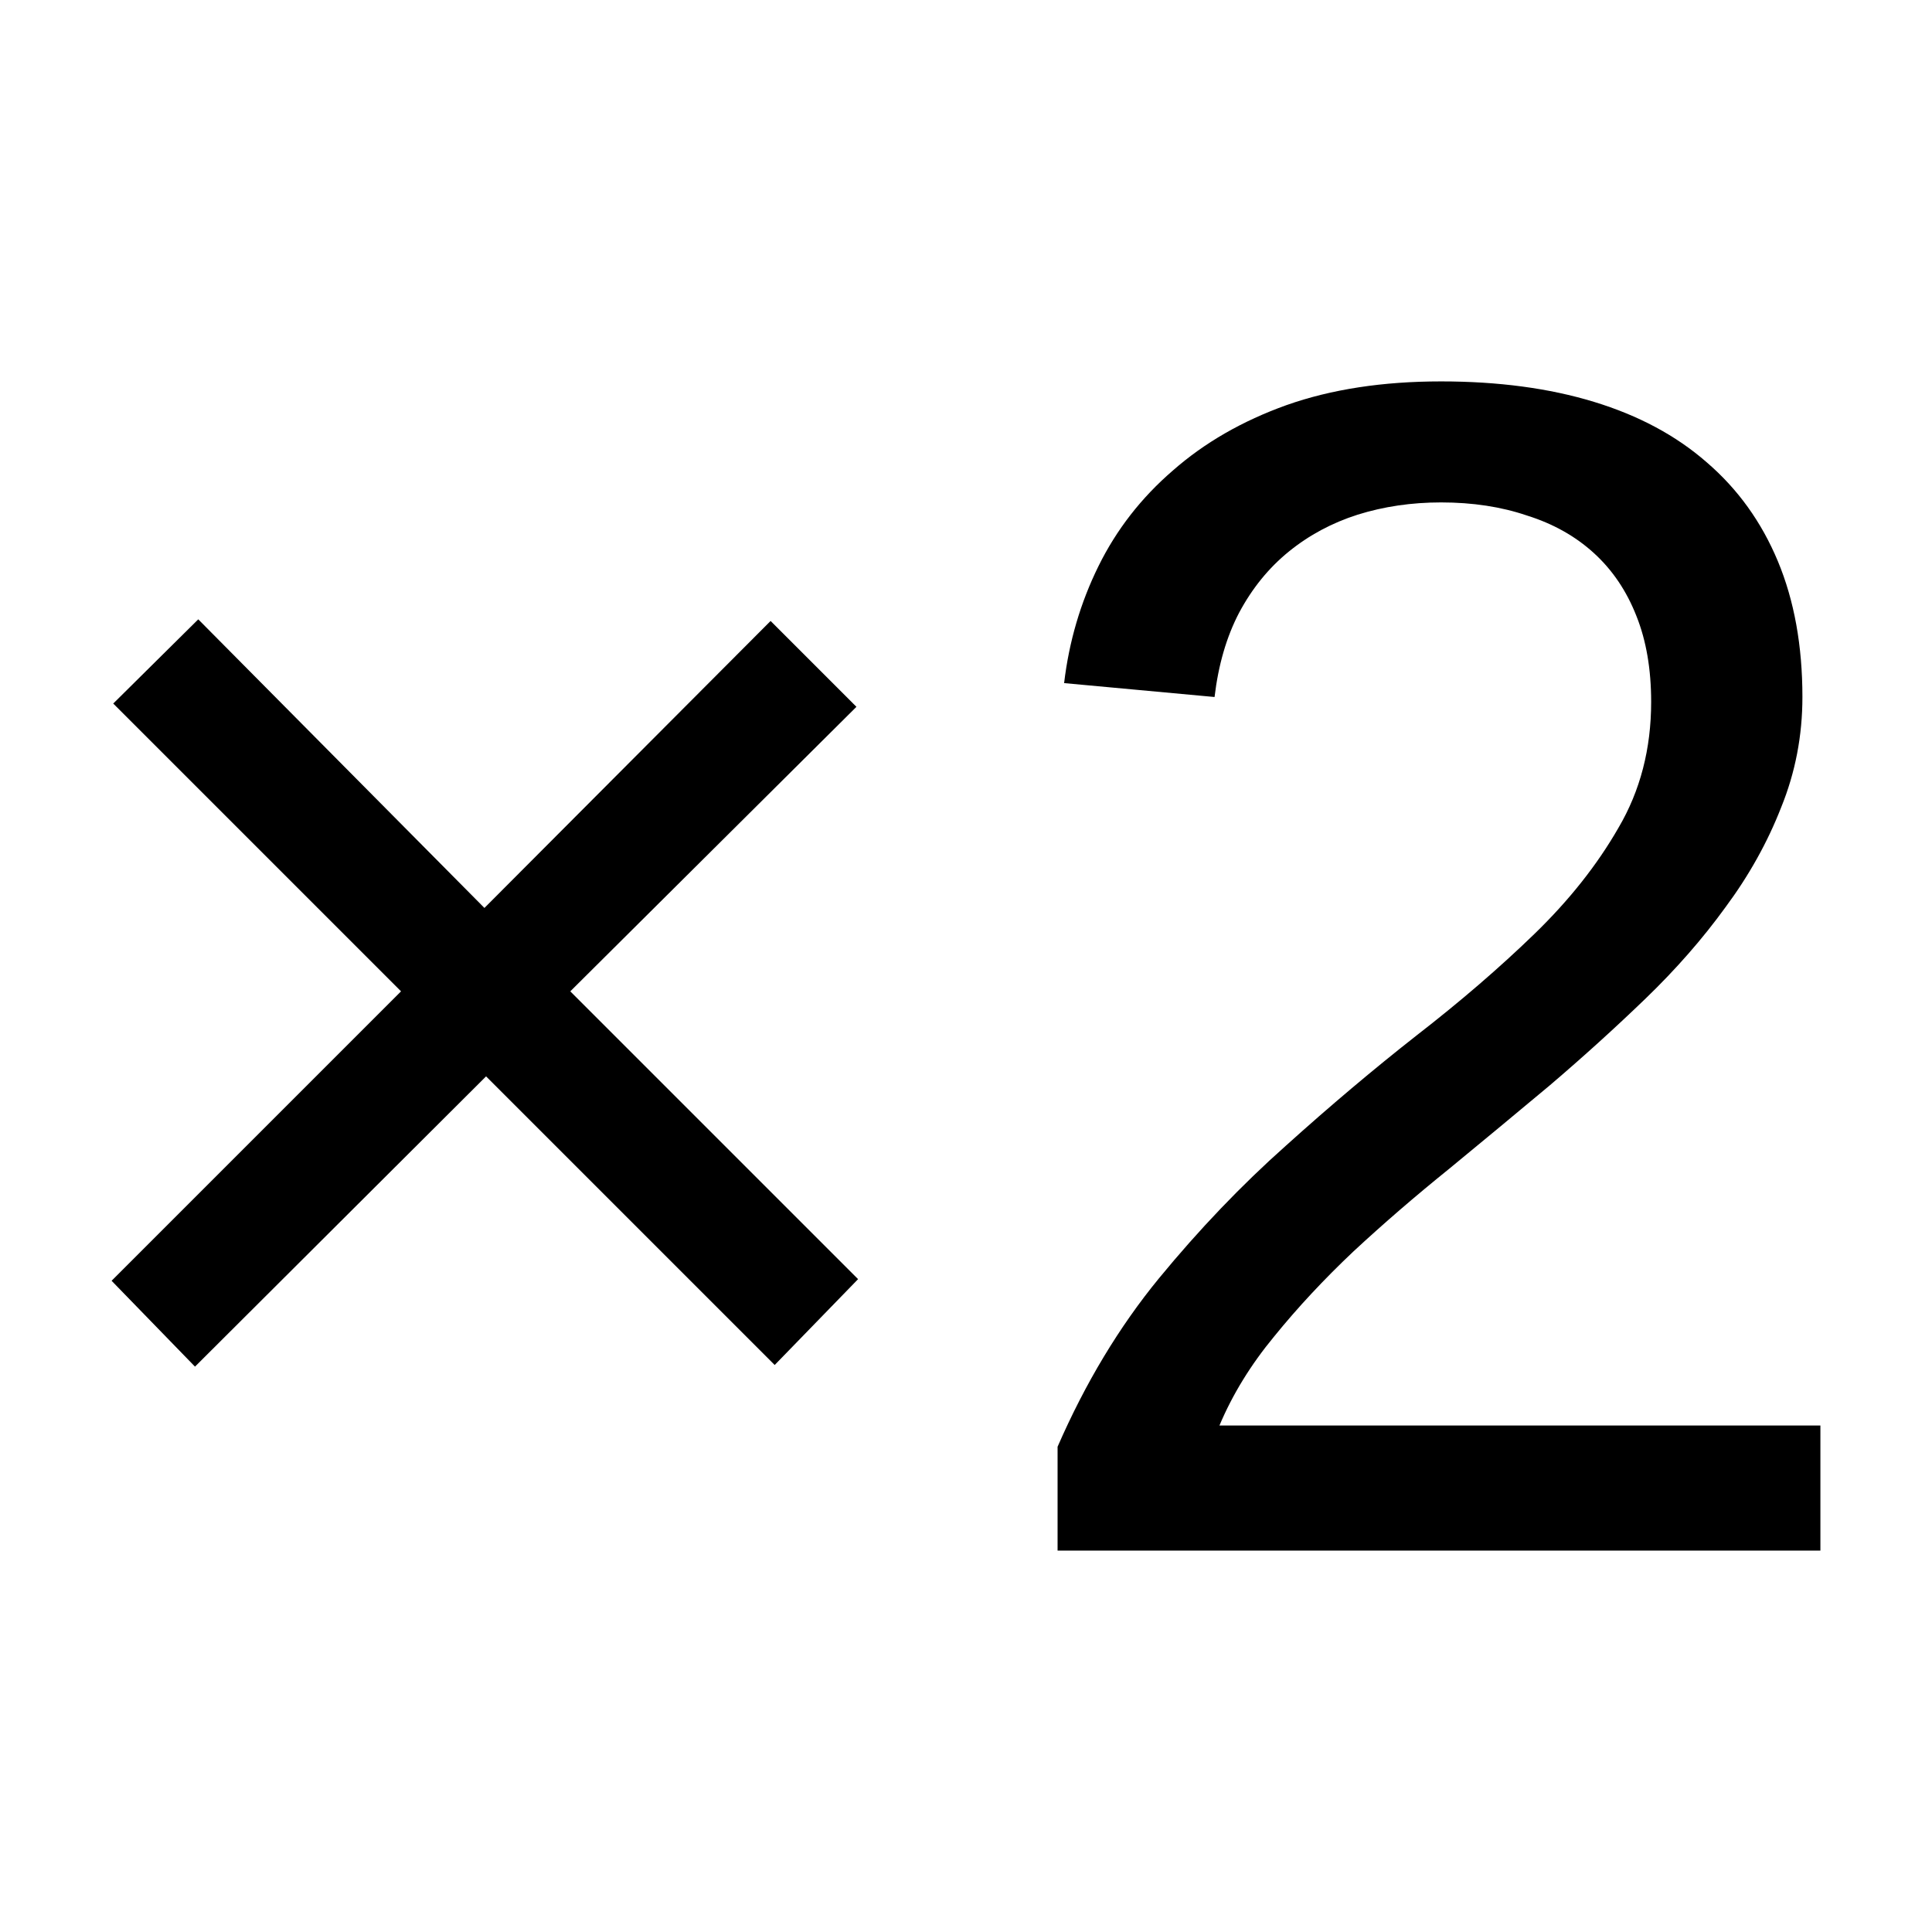 <?xml version="1.0" encoding="UTF-8" standalone="no"?>
<!-- Created with Inkscape (http://www.inkscape.org/) -->

<svg
   xmlns:dc="http://purl.org/dc/elements/1.1/"
   xmlns:cc="http://creativecommons.org/ns#"
   xmlns:rdf="http://www.w3.org/1999/02/22-rdf-syntax-ns#"
   xmlns:svg="http://www.w3.org/2000/svg"
   xmlns="http://www.w3.org/2000/svg"
   xmlns:sodipodi="http://sodipodi.sourceforge.net/DTD/sodipodi-0.dtd"
   xmlns:inkscape="http://www.inkscape.org/namespaces/inkscape"
   width="1024"
   height="1024"
   viewBox="0 0 1024 1024"
   id="svg4183"
   version="1.1"
   inkscape:version="0.91 r13725"
   sodipodi:docname="x2.svg">
  <defs
     id="defs4185" />
  <sodipodi:namedview
     id="base"
     pagecolor="#ffffff"
     bordercolor="#666666"
     borderopacity="1.0"
     inkscape:pageopacity="0.0"
     inkscape:pageshadow="2"
     inkscape:zoom="0.175"
     inkscape:cx="2760.1616"
     inkscape:cy="-547.06356"
     inkscape:document-units="px"
     inkscape:current-layer="layer1"
     showgrid="true"
     inkscape:snap-bbox="true"
     inkscape:bbox-nodes="true"
     inkscape:snap-grids="true"
     units="px"
     inkscape:window-width="1920"
     inkscape:window-height="1018"
     inkscape:window-x="0"
     inkscape:window-y="0"
     inkscape:window-maximized="1" />
  <g
     inkscape:label="Ebene 1"
     inkscape:groupmode="layer"
     id="layer1"
     transform="translate(0,-28.362)">
    <g
       transform="translate(-8.234,-2627.506)"
       style="font-style:normal;font-weight:normal;font-size:887.5px;line-height:125%;font-family:Sans;text-align:center;letter-spacing:0px;word-spacing:0px;text-anchor:middle;fill:#000000;fill-opacity:1;stroke:none;stroke-width:1px;stroke-linecap:butt;stroke-linejoin:miter;stroke-opacity:1"
       id="flowRoot4731">
      <path
         d="M 67.383,3334.708 220.789,3181.302 68.25,3028.763 l 45.068,-44.635 151.672,152.972 151.672,-152.106 45.502,45.502 -151.672,150.806 152.539,152.539 -44.202,45.502 -152.972,-152.972 -154.272,153.839 -44.202,-45.502 z"
         style="font-style:normal;font-variant:normal;font-weight:normal;font-stretch:normal;font-size:887.5px;font-family:'Liberation Sans';-inkscape-font-specification:'Liberation Sans';text-align:center;text-anchor:middle"
         id="path4761" />
      <path
         d="m 568.769,3477.713 0,-55.035 q 22.101,-50.702 53.735,-89.27 32.068,-39.001 67.169,-70.203 35.101,-31.634 69.336,-58.502 34.668,-26.868 62.402,-53.735 27.734,-26.868 44.635,-56.335 17.334,-29.468 17.334,-66.736 0,-26.001 -7.8,-45.502 -7.8,-19.934 -22.534,-33.368 -14.734,-13.434 -35.535,-19.934 -20.367,-6.934 -45.502,-6.934 -23.401,0 -44.202,6.5 -20.367,6.5 -36.401,19.501 -16.034,13.001 -26.434,32.501 -9.967,19.067 -13,44.635 l -79.736,-7.367 q 3.9,-32.935 18.201,-61.969 14.301,-29.034 39.435,-50.702 25.134,-22.101 60.236,-34.668 35.535,-12.567 81.903,-12.567 45.502,0 81.036,10.834 35.535,10.834 59.802,32.068 24.701,21.234 37.701,52.435 13,31.201 13,71.936 0,30.768 -11.267,58.502 -10.834,27.734 -29.468,52.869 -18.201,25.134 -42.468,48.535 -24.268,23.401 -50.702,45.935 -26.434,22.101 -53.302,44.202 -26.868,21.668 -50.702,43.768 -23.401,22.101 -42.035,45.068 -18.634,22.534 -29.034,47.235 l 318.512,0 0,66.302 -404.315,0 z"
         style="font-style:normal;font-variant:normal;font-weight:normal;font-stretch:normal;font-size:887.5px;font-family:'Liberation Sans';-inkscape-font-specification:'Liberation Sans';text-align:center;text-anchor:middle"
         id="path4763" />
    </g>
  </g>
</svg>
